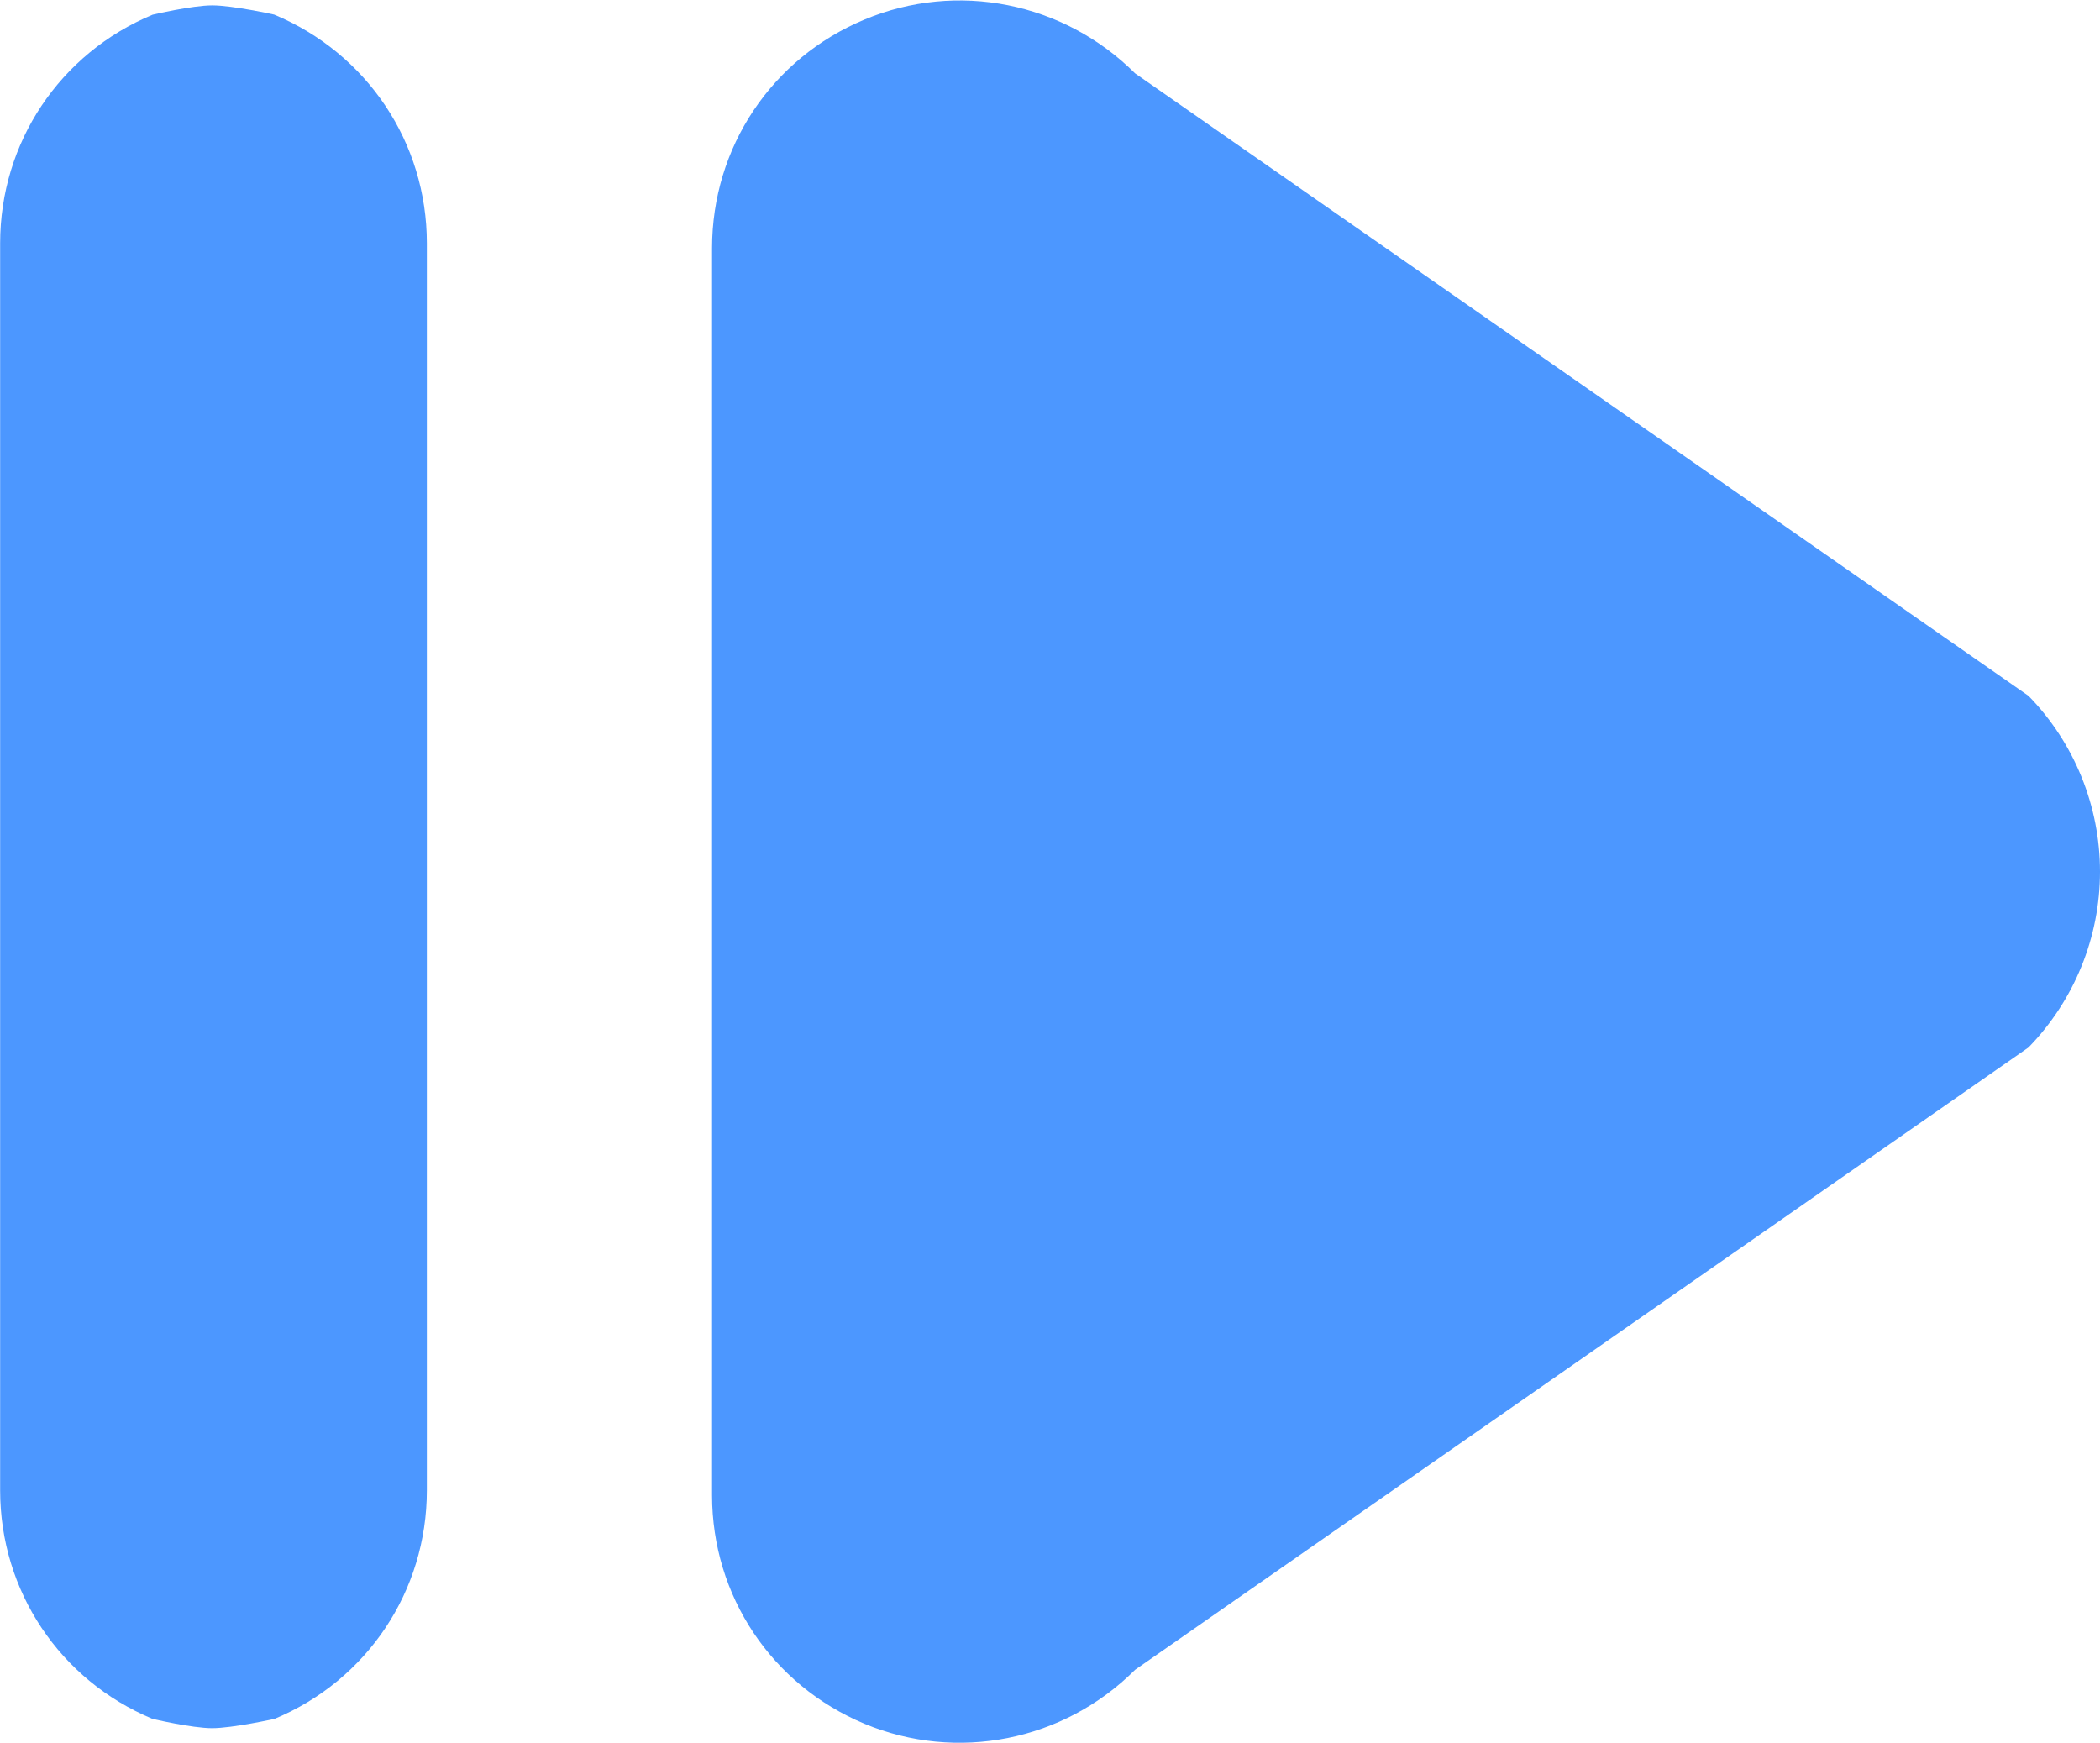 <svg version="1.1" xmlns="http://www.w3.org/2000/svg" xmlns:xlink="http://www.w3.org/1999/xlink" width="20.84" height="17.3" viewBox="0,0,15.566,12.916"><g transform="translate(-232.217,-173.542)"><g data-paper-data="{&quot;isPaintingLayer&quot;:true}" fill="#4c97ff" fill-rule="evenodd" stroke-linecap="butt" stroke-linejoin="miter" stroke-miterlimit="10" stroke-dasharray="" stroke-dashoffset="0" style="mix-blend-mode: normal"><path d="M240.631,174.083l6.622,4.614c0.339,0.347 0.53,0.816 0.53,1.303c0,0.486 -0.191,0.955 -0.53,1.303l-6.622,4.613c-0.53,0.53 -1.321,0.686 -2.007,0.4c-0.686,-0.287 -1.129,-0.947 -1.129,-1.694l-0,-9.244c0,-0.747 0.443,-1.408 1.13,-1.694c0.686,-0.287 1.477,-0.13 2.007,0.4" data-paper-data="{&quot;index&quot;:null}" stroke="none" stroke-width="1"/><path d="M234.251,173.648c0.686,0.287 1.13,0.947 1.13,1.694l-0,9.244c0,0.747 -0.443,1.408 -1.129,1.694c0,0 -0.311,0.069 -0.463,0.069c-0.149,0 -0.442,-0.069 -0.442,-0.069c-0.686,-0.287 -1.129,-0.947 -1.129,-1.694l-0,-9.244c0,-0.747 0.443,-1.408 1.13,-1.694c0,0 0.293,-0.069 0.442,-0.069c0.153,0 0.463,0.069 0.463,0.069z" data-paper-data="{&quot;index&quot;:null}" stroke="#000000" stroke-width="0"/></g></g></svg>